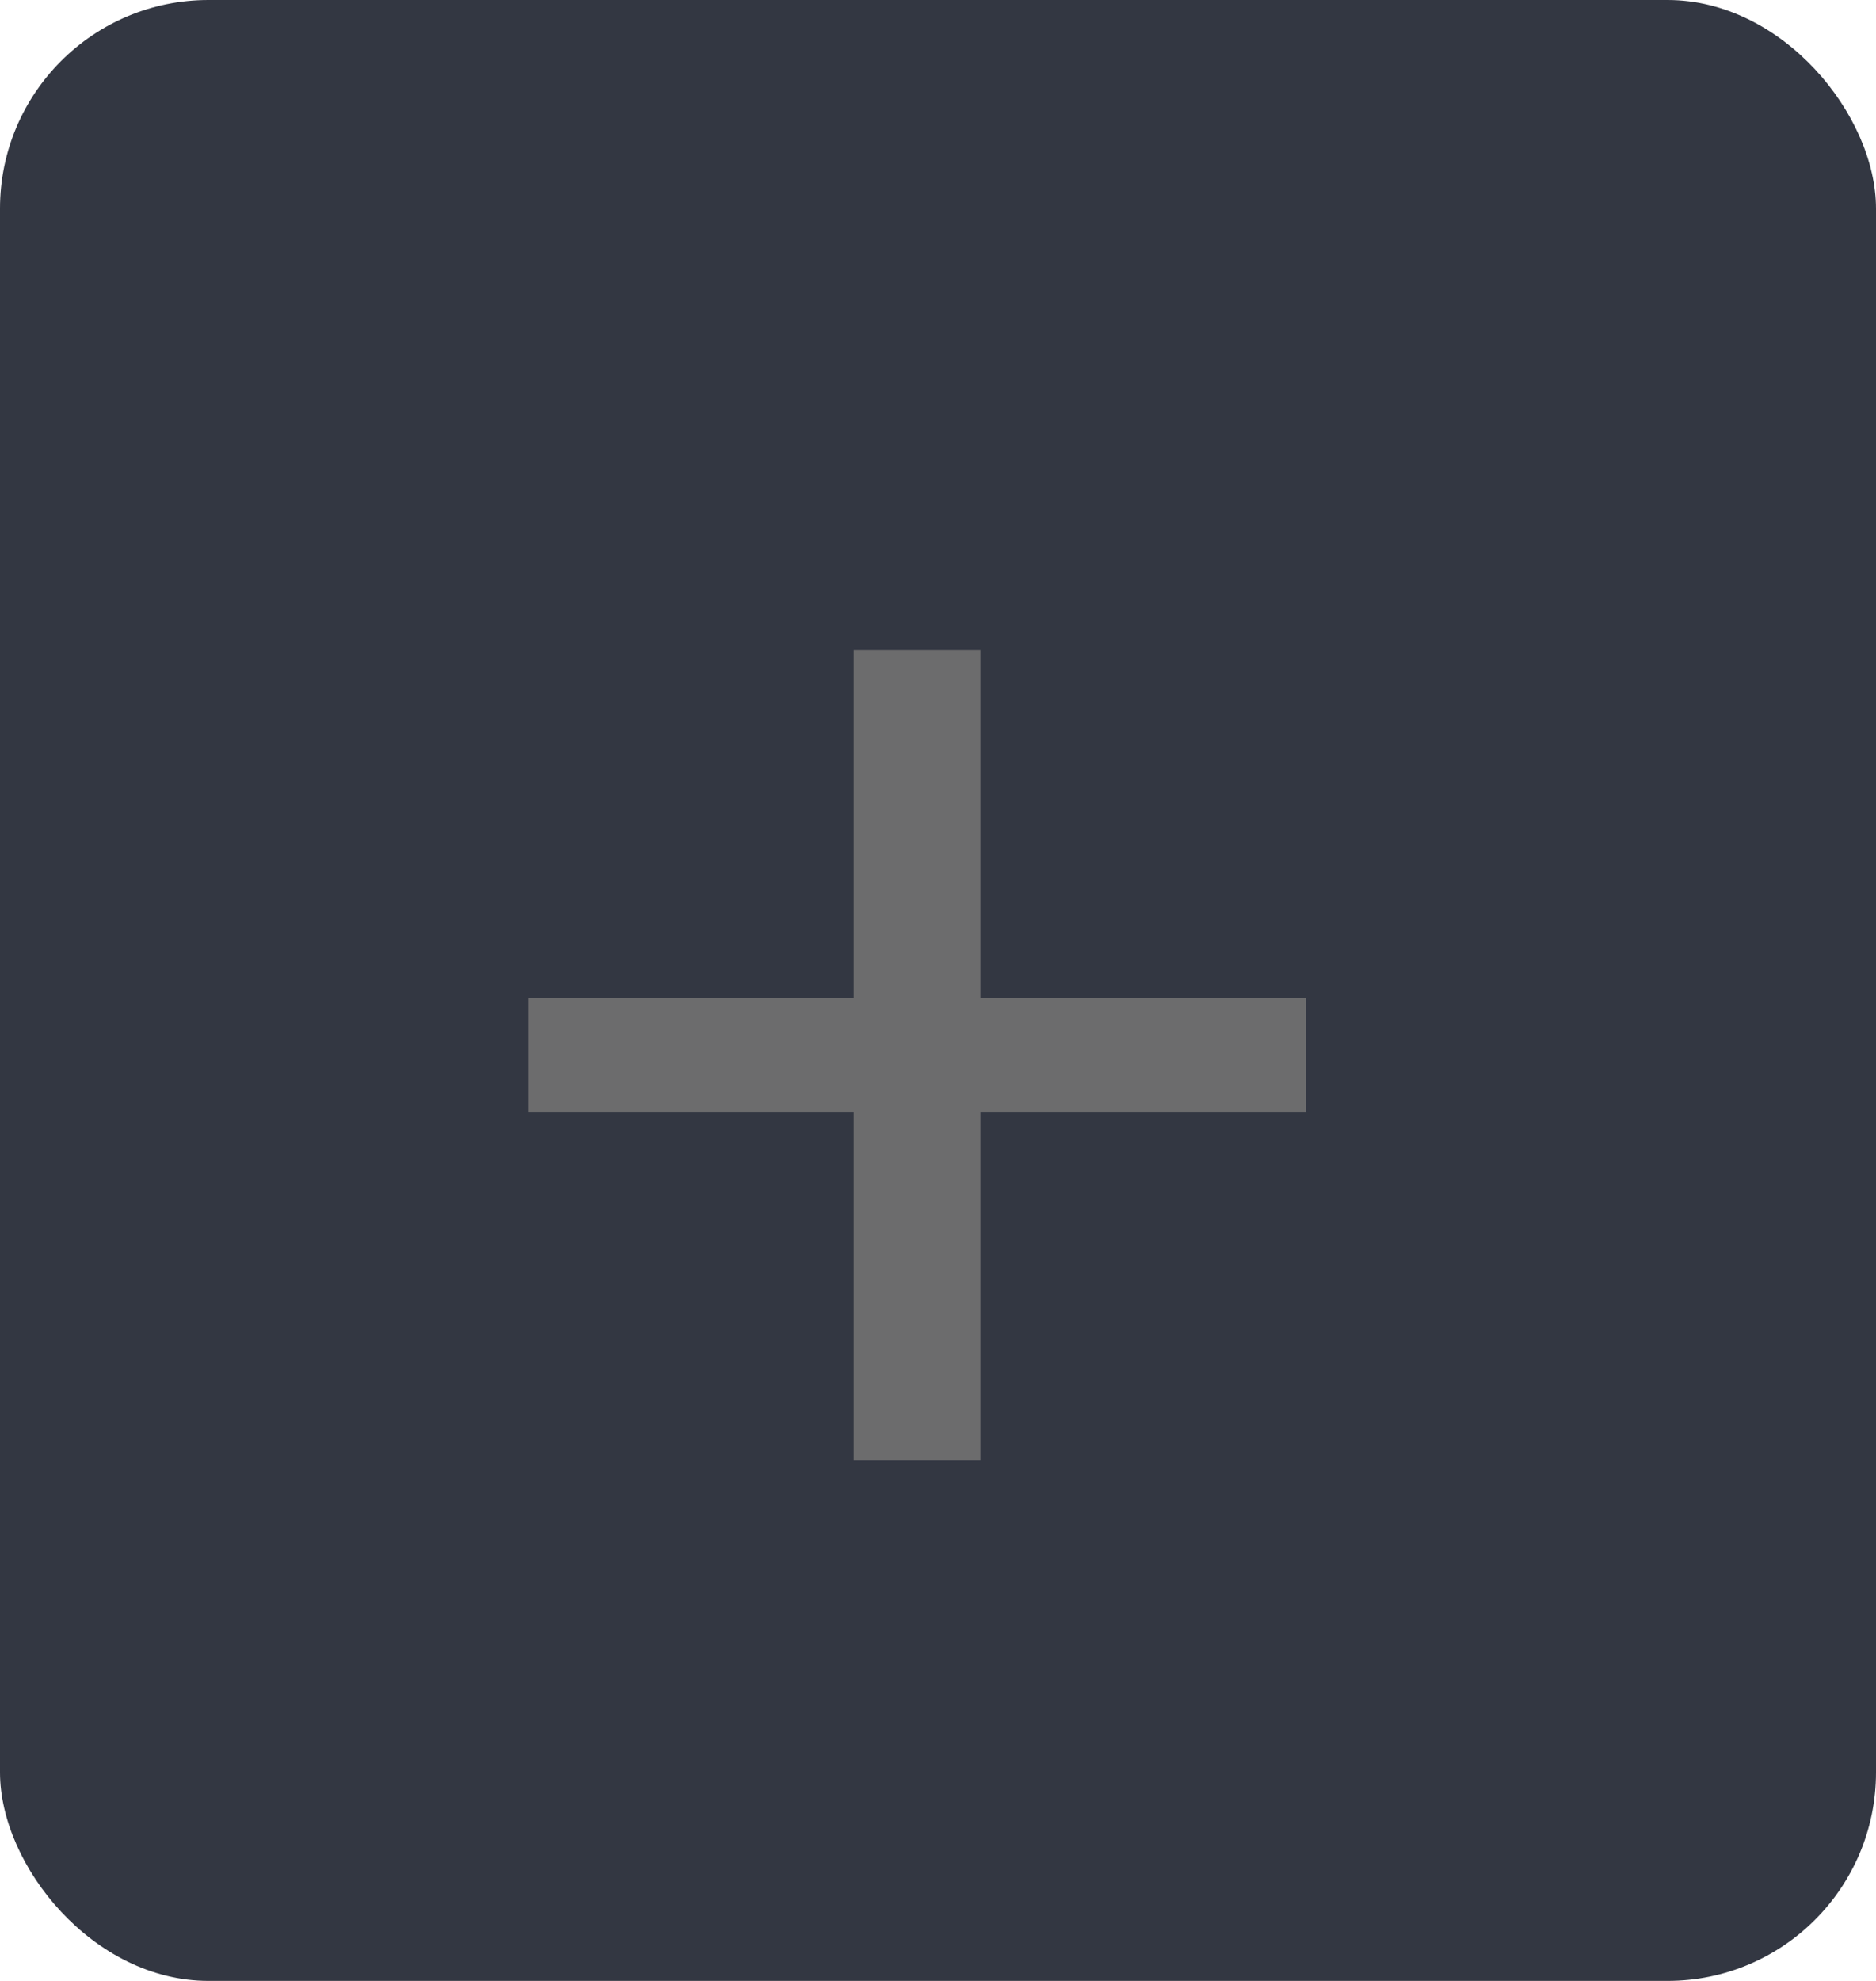 <svg width="18" height="19" viewBox="0 0 18 19" fill="none" xmlns="http://www.w3.org/2000/svg">
<rect width="18" height="19" rx="2" fill="#333742"/>
<path d="M8.192 14.008V10.664H5.072V9.576H8.192V6.232H9.408V9.576H12.528V10.664H9.408V14.008H8.192Z" fill="#6C6C6D"/>
</svg>
